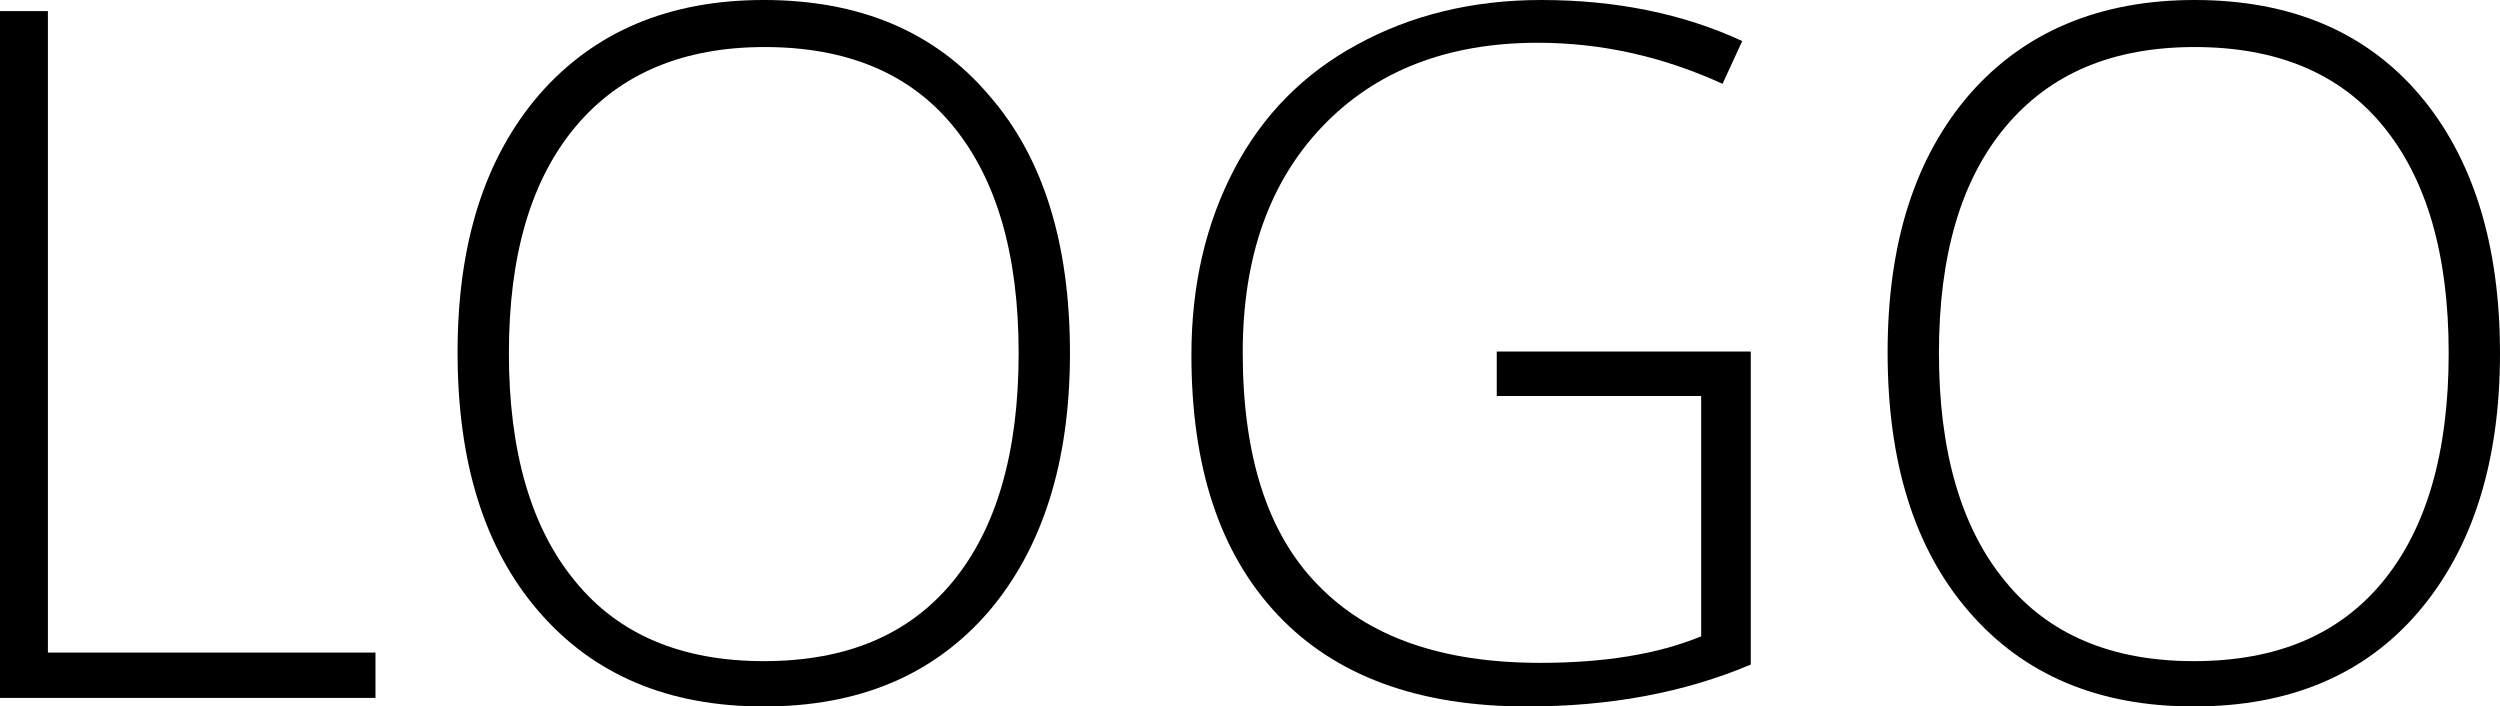 <?xml version="1.0" encoding="utf-8"?>
<!-- Generator: Adobe Illustrator 25.4.1, SVG Export Plug-In . SVG Version: 6.00 Build 0)  -->
<svg version="1.1" id="Layer_1" xmlns="http://www.w3.org/2000/svg" xmlns:xlink="http://www.w3.org/1999/xlink" x="0px" y="0px"
	 viewBox="0 0 292.3 82.6" style="enable-background:new 0 0 292.3 82.6;" xml:space="preserve">
<g>
	<path d="M0,81.5V1.3h5.6v75h38.3v5.3H0z"/>
	<path d="M125.1,41.3c0,12.7-3.2,22.8-9.5,30.2c-6.4,7.4-15.1,11.1-26.3,11.1c-11.2,0-19.9-3.7-26.3-11.1
		c-6.4-7.4-9.5-17.5-9.5-30.3c0-12.8,3.2-22.8,9.6-30.2C69.5,3.7,78.2,0,89.3,0c11.2,0,20,3.7,26.3,11.1
		C122,18.4,125.1,28.5,125.1,41.3z M59.5,41.3c0,11.5,2.6,20.4,7.7,26.6c5.1,6.3,12.5,9.4,22.1,9.4c9.7,0,17-3.1,22.1-9.3
		c5.1-6.2,7.7-15.1,7.7-26.7c0-11.6-2.6-20.4-7.7-26.6c-5.1-6.2-12.5-9.2-22-9.2c-9.5,0-16.9,3.1-22.1,9.3
		C62.1,21,59.5,29.8,59.5,41.3z"/>
	<path d="M175.1,41.1h29.6v36.6c-7.8,3.3-16.5,4.9-26.2,4.9c-12.7,0-22.4-3.6-29.1-10.7c-6.8-7.2-10.1-17.3-10.1-30.4
		c0-8.2,1.7-15.4,5-21.7c3.3-6.3,8.1-11.2,14.4-14.6c6.2-3.4,13.4-5.2,21.5-5.2c8.7,0,16.6,1.6,23.5,4.8l-2.3,5
		c-7-3.2-14.2-4.8-21.6-4.8c-10.6,0-19,3.3-25.2,9.8c-6.2,6.5-9.3,15.3-9.3,26.4c0,12.1,2.9,21.2,8.8,27.2c5.9,6.1,14.5,9.1,26,9.1
		c7.4,0,13.7-1,18.8-3.1V46.3h-23.9V41.1z"/>
	<path d="M292.3,41.3c0,12.7-3.2,22.8-9.5,30.2s-15.1,11.1-26.3,11.1c-11.2,0-19.9-3.7-26.3-11.1s-9.5-17.5-9.5-30.3
		c0-12.8,3.2-22.8,9.6-30.2c6.4-7.3,15.2-11,26.3-11c11.2,0,20,3.7,26.3,11.1C289.1,18.4,292.3,28.5,292.3,41.3z M226.7,41.3
		c0,11.5,2.6,20.4,7.7,26.6c5.1,6.3,12.5,9.4,22.1,9.4c9.7,0,17-3.1,22.1-9.3c5.1-6.2,7.7-15.1,7.7-26.7c0-11.6-2.6-20.4-7.7-26.6
		c-5.1-6.2-12.5-9.2-22-9.2c-9.6,0-16.9,3.1-22.1,9.3C229.3,21,226.7,29.8,226.7,41.3z"/>
</g>
</svg>

